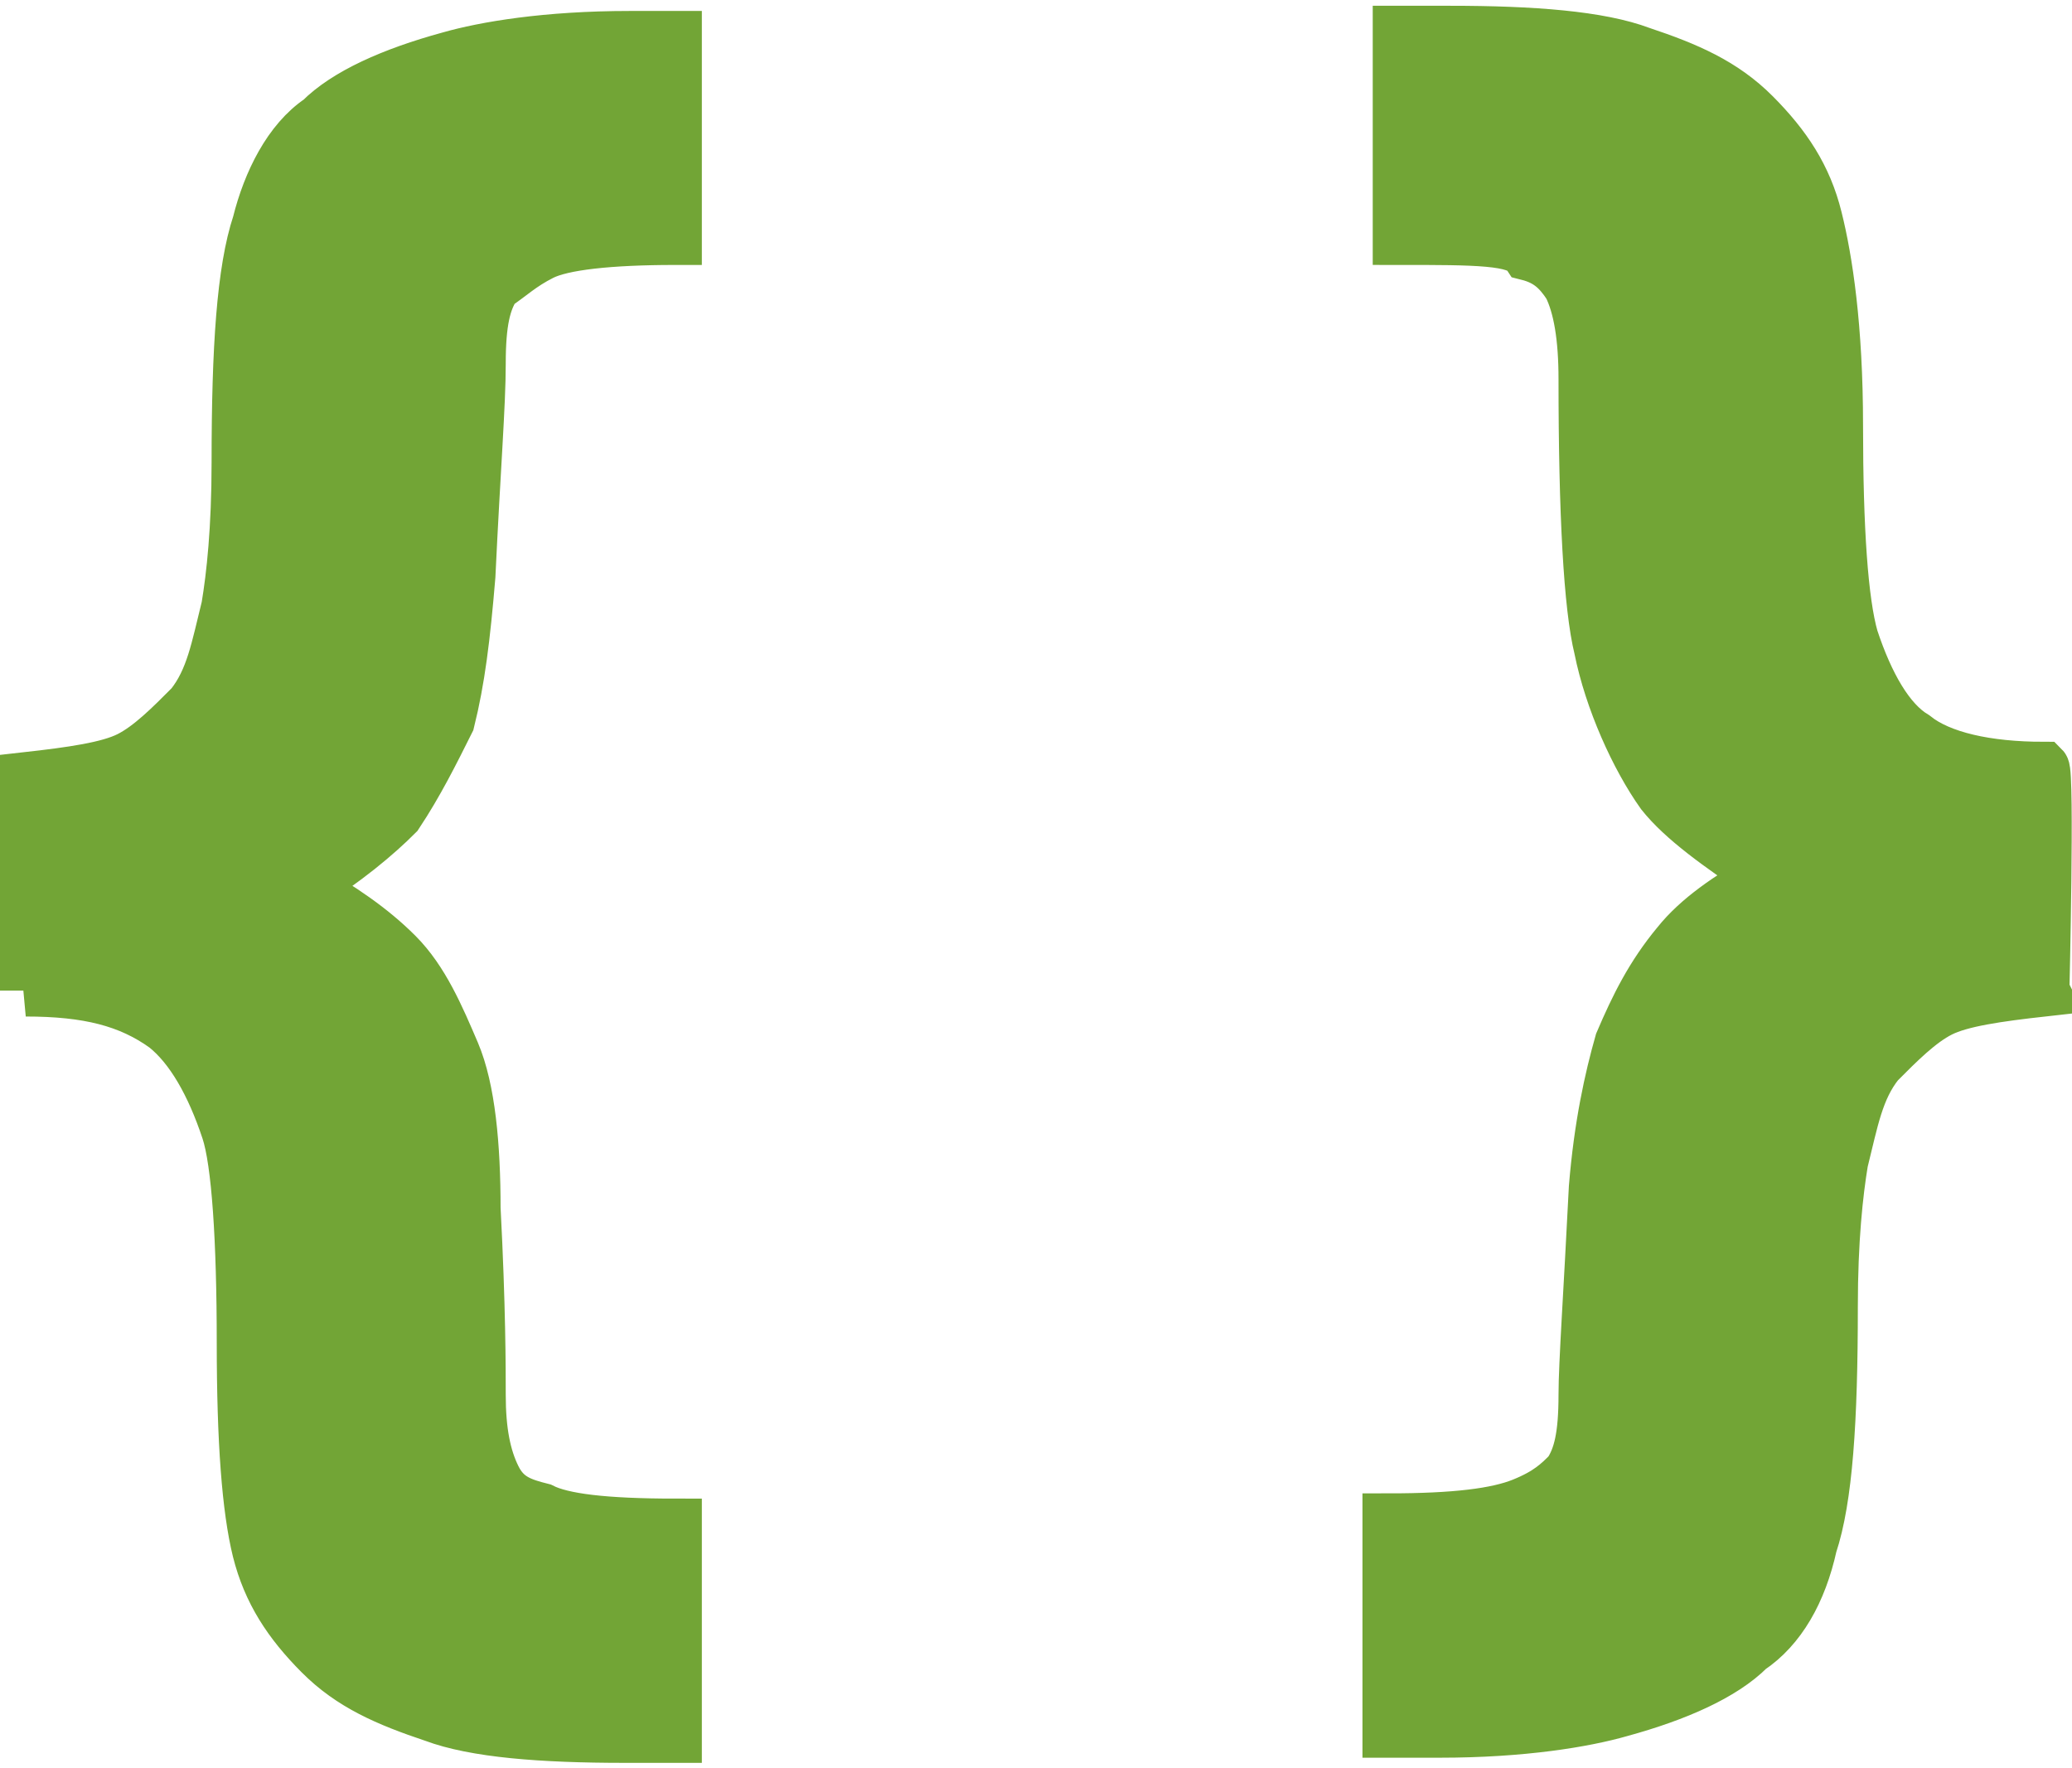 <svg height="64" width="75" xmlns="http://www.w3.org/2000/svg"><path d="M.5 19v-4.1c.9-.1 1.6-.2 2-.4.4-.2.8-.6 1.2-1.001.4-.5.5-1.1.7-1.9.1-.6.2-1.499.2-2.799 0-2.201.1-3.7.4-4.6.2-.8.6-1.6 1.2-2 .5-.5 1.4-.9 2.5-1.2.7-.2 1.9-.4 3.5-.4h.9v3.9c-1.3 0-2.2.1-2.6.3-.4.2-.6.4-.9.6-.2.3-.3.7-.3 1.501 0 .8-.1 2-.2 4.099-.101 1.2-.2 2-.4 2.801-.301.6-.6 1.2-1 1.8-.4.4-1 .9-1.8 1.399.7.4 1.3.8 1.8 1.3s.8 1.2 1.1 1.899c.3.702.4 1.802.4 3.001.1 1.9.1 3.1.1 3.599 0 .702.1 1.202.3 1.602.2.4.5.5.9.6.4.2 1.2.3 2.6.3v4.098h-1c-1.6 0-2.9-.1-3.701-.4-.9-.3-1.6-.6-2.2-1.2-.6-.6-.999-1.2-1.2-1.999-.198-.8-.299-2.1-.299-4 0-2-.1-3.5-.3-4.1-.3-.9-.7-1.601-1.201-2-.698-.5-1.5-.7-2.7-.7zm39.1 0c-.9.1-1.6.2-2 .4s-.8.6-1.2 1.001c-.4.5-.5 1.1-.7 1.9-.099.6-.2 1.499-.2 2.799 0 2.201-.1 3.7-.4 4.6-.2.9-.6 1.6-1.2 2-.5.5-1.4.9-2.5 1.2-.7.2-1.9.4-3.5.4h-.999v-4.1c1.298 0 2.1-.1 2.599-.3s.7-.4.899-.6c.2-.3.301-.7.301-1.501 0-.6.1-2 .2-3.999.099-1.2.3-2.1.5-2.8.3-.7.6-1.3 1.1-1.9.4-.5 1-.9 1.7-1.3-.901-.6-1.6-1.1-2-1.6-.5-.7-1-1.801-1.201-2.8-.199-.8-.299-2.6-.299-5.2 0-.8-.1-1.4-.301-1.8-.199-.3-.4-.5-.799-.6-.2-.3-1-.3-2.5-.3v-4h.999c1.602 0 2.9.1 3.7.4.902.3 1.6.6 2.2 1.2.6.6 1.002 1.2 1.2 2 .201.8.402 2.1.402 4 0 2 .098 3.4.299 4.1.299.9.7 1.601 1.2 1.9.5.4 1.401.6 2.5.6.1.1 0 4.3 0 4.3zm0 0" fill="#72a536" stroke="#72a536" stroke-miterlimit="10" transform="matrix(1.868 0 0 1.876 0 .209)"/></svg>